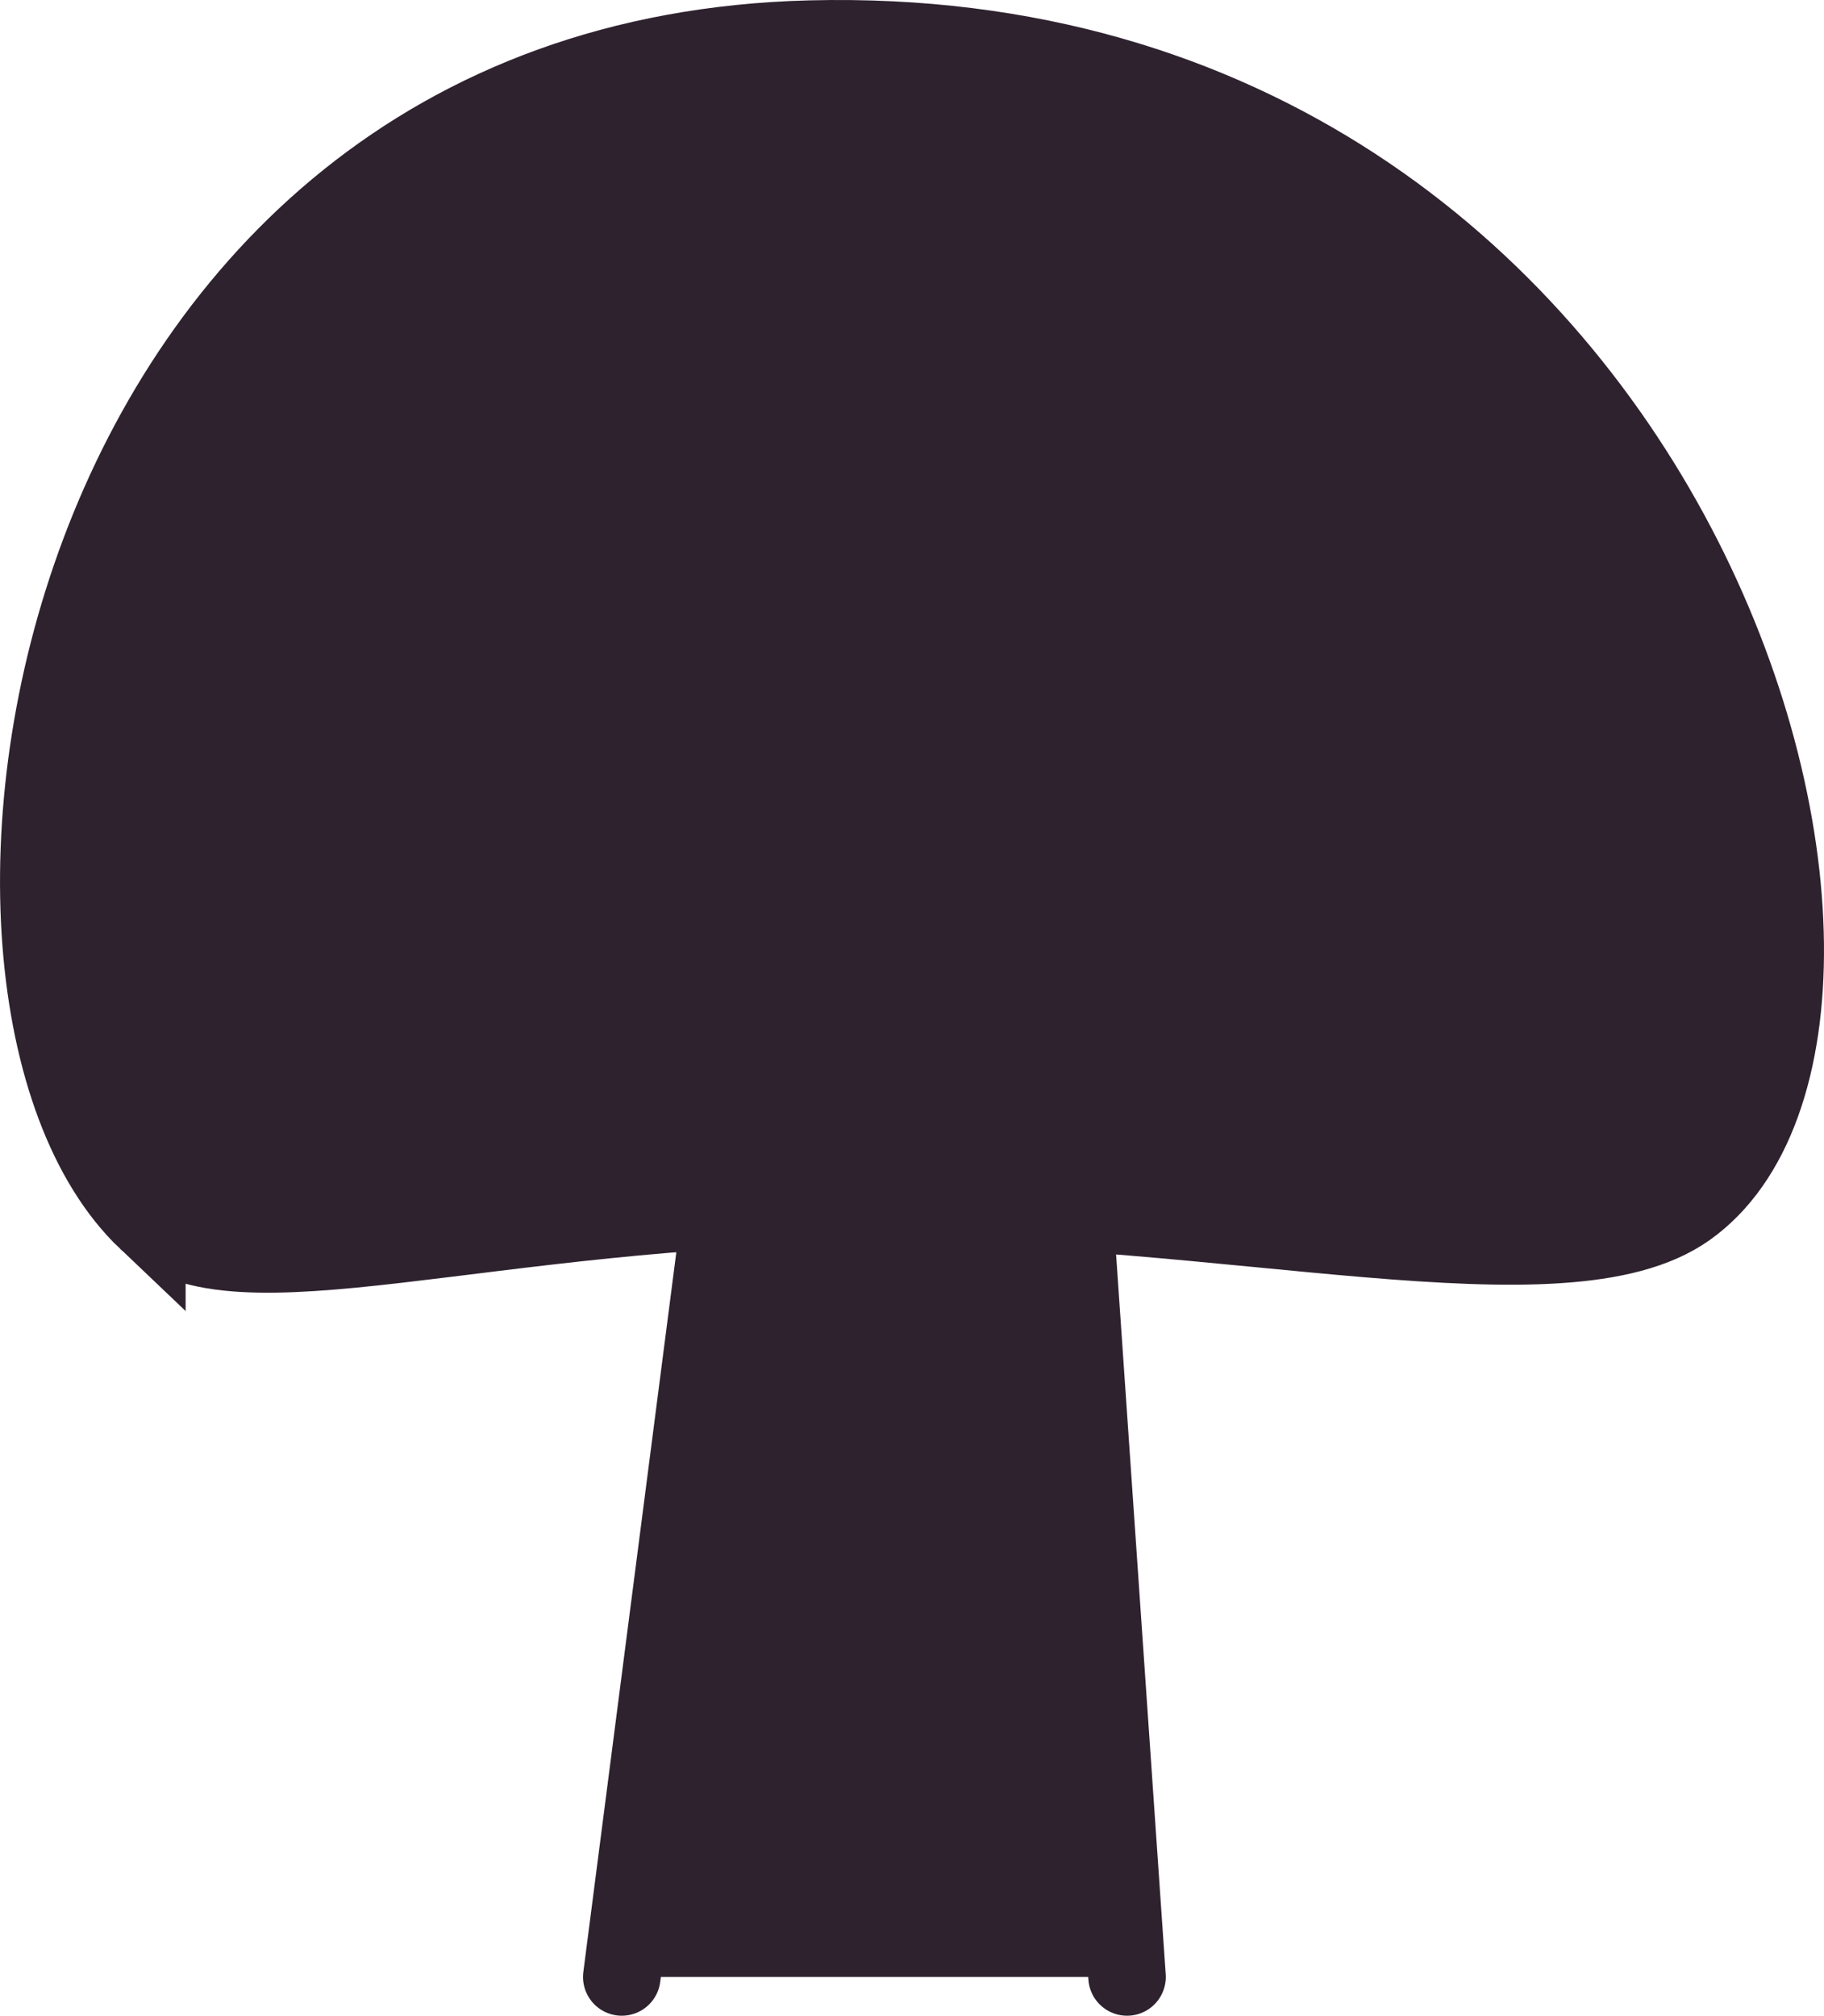 <?xml version="1.0" encoding="UTF-8" standalone="no"?>
<!-- Created with Inkscape (http://www.inkscape.org/) -->

<svg
   width="188.232"
   height="207.931"
   viewBox="0 0 188.232 207.931"
   version="1.1"
   id="svg1"
   inkscape:version="1.4 (86a8ad7, 2024-10-11)"
   xml:space="preserve"
   sodipodi:docname="round_mushroom_silhouette.svg"
   xmlns:inkscape="http://www.inkscape.org/namespaces/inkscape"
   xmlns:sodipodi="http://sodipodi.sourceforge.net/DTD/sodipodi-0.dtd"
   xmlns="http://www.w3.org/2000/svg"
   xmlns:svg="http://www.w3.org/2000/svg"><sodipodi:namedview
     id="namedview1"
     pagecolor="#ffffff"
     bordercolor="#000000"
     borderopacity="0.25"
     inkscape:showpageshadow="2"
     inkscape:pageopacity="0.0"
     inkscape:pagecheckerboard="0"
     inkscape:deskcolor="#2b2b2b"
     inkscape:document-units="px"
     inkscape:zoom="1.5917969"
     inkscape:cx="56.225766"
     inkscape:cy="-4.0834355"
     inkscape:window-width="1920"
     inkscape:window-height="1017"
     inkscape:window-x="1912"
     inkscape:window-y="-8"
     inkscape:window-maximized="1"
     inkscape:current-layer="layer1" /><defs
     id="defs1" /><g
     inkscape:label="Layer 1"
     inkscape:groupmode="layer"
     id="layer1"
     transform="translate(-42.639,-32.382)"><path
       style="fill:#2e222f;stroke:#2e222f;stroke-width:8;stroke-linecap:square;stroke-miterlimit:9.8"
       d="M 57.796,158.312 C 33.065,134.842 46.753,38.408 126.258,36.418 216.627,34.156 244.138,137.696 216.736,157.055 c -12.713,8.981 -46.912,-0.59 -84.648,-0.387 -39.33,0.212 -65.37,10.11 -74.292,1.643 z"
       id="path1"
       sodipodi:nodetypes="sssss" /><path
       style="fill:#2e222f;stroke:#2e222f;stroke-width:8;stroke-linecap:round;stroke-miterlimit:9.8"
       d="m 106.805,236.313 11.936,-92.348 33.924,1.256 6.282,91.092"
       id="path2"
       sodipodi:nodetypes="cccc" /></g></svg>

